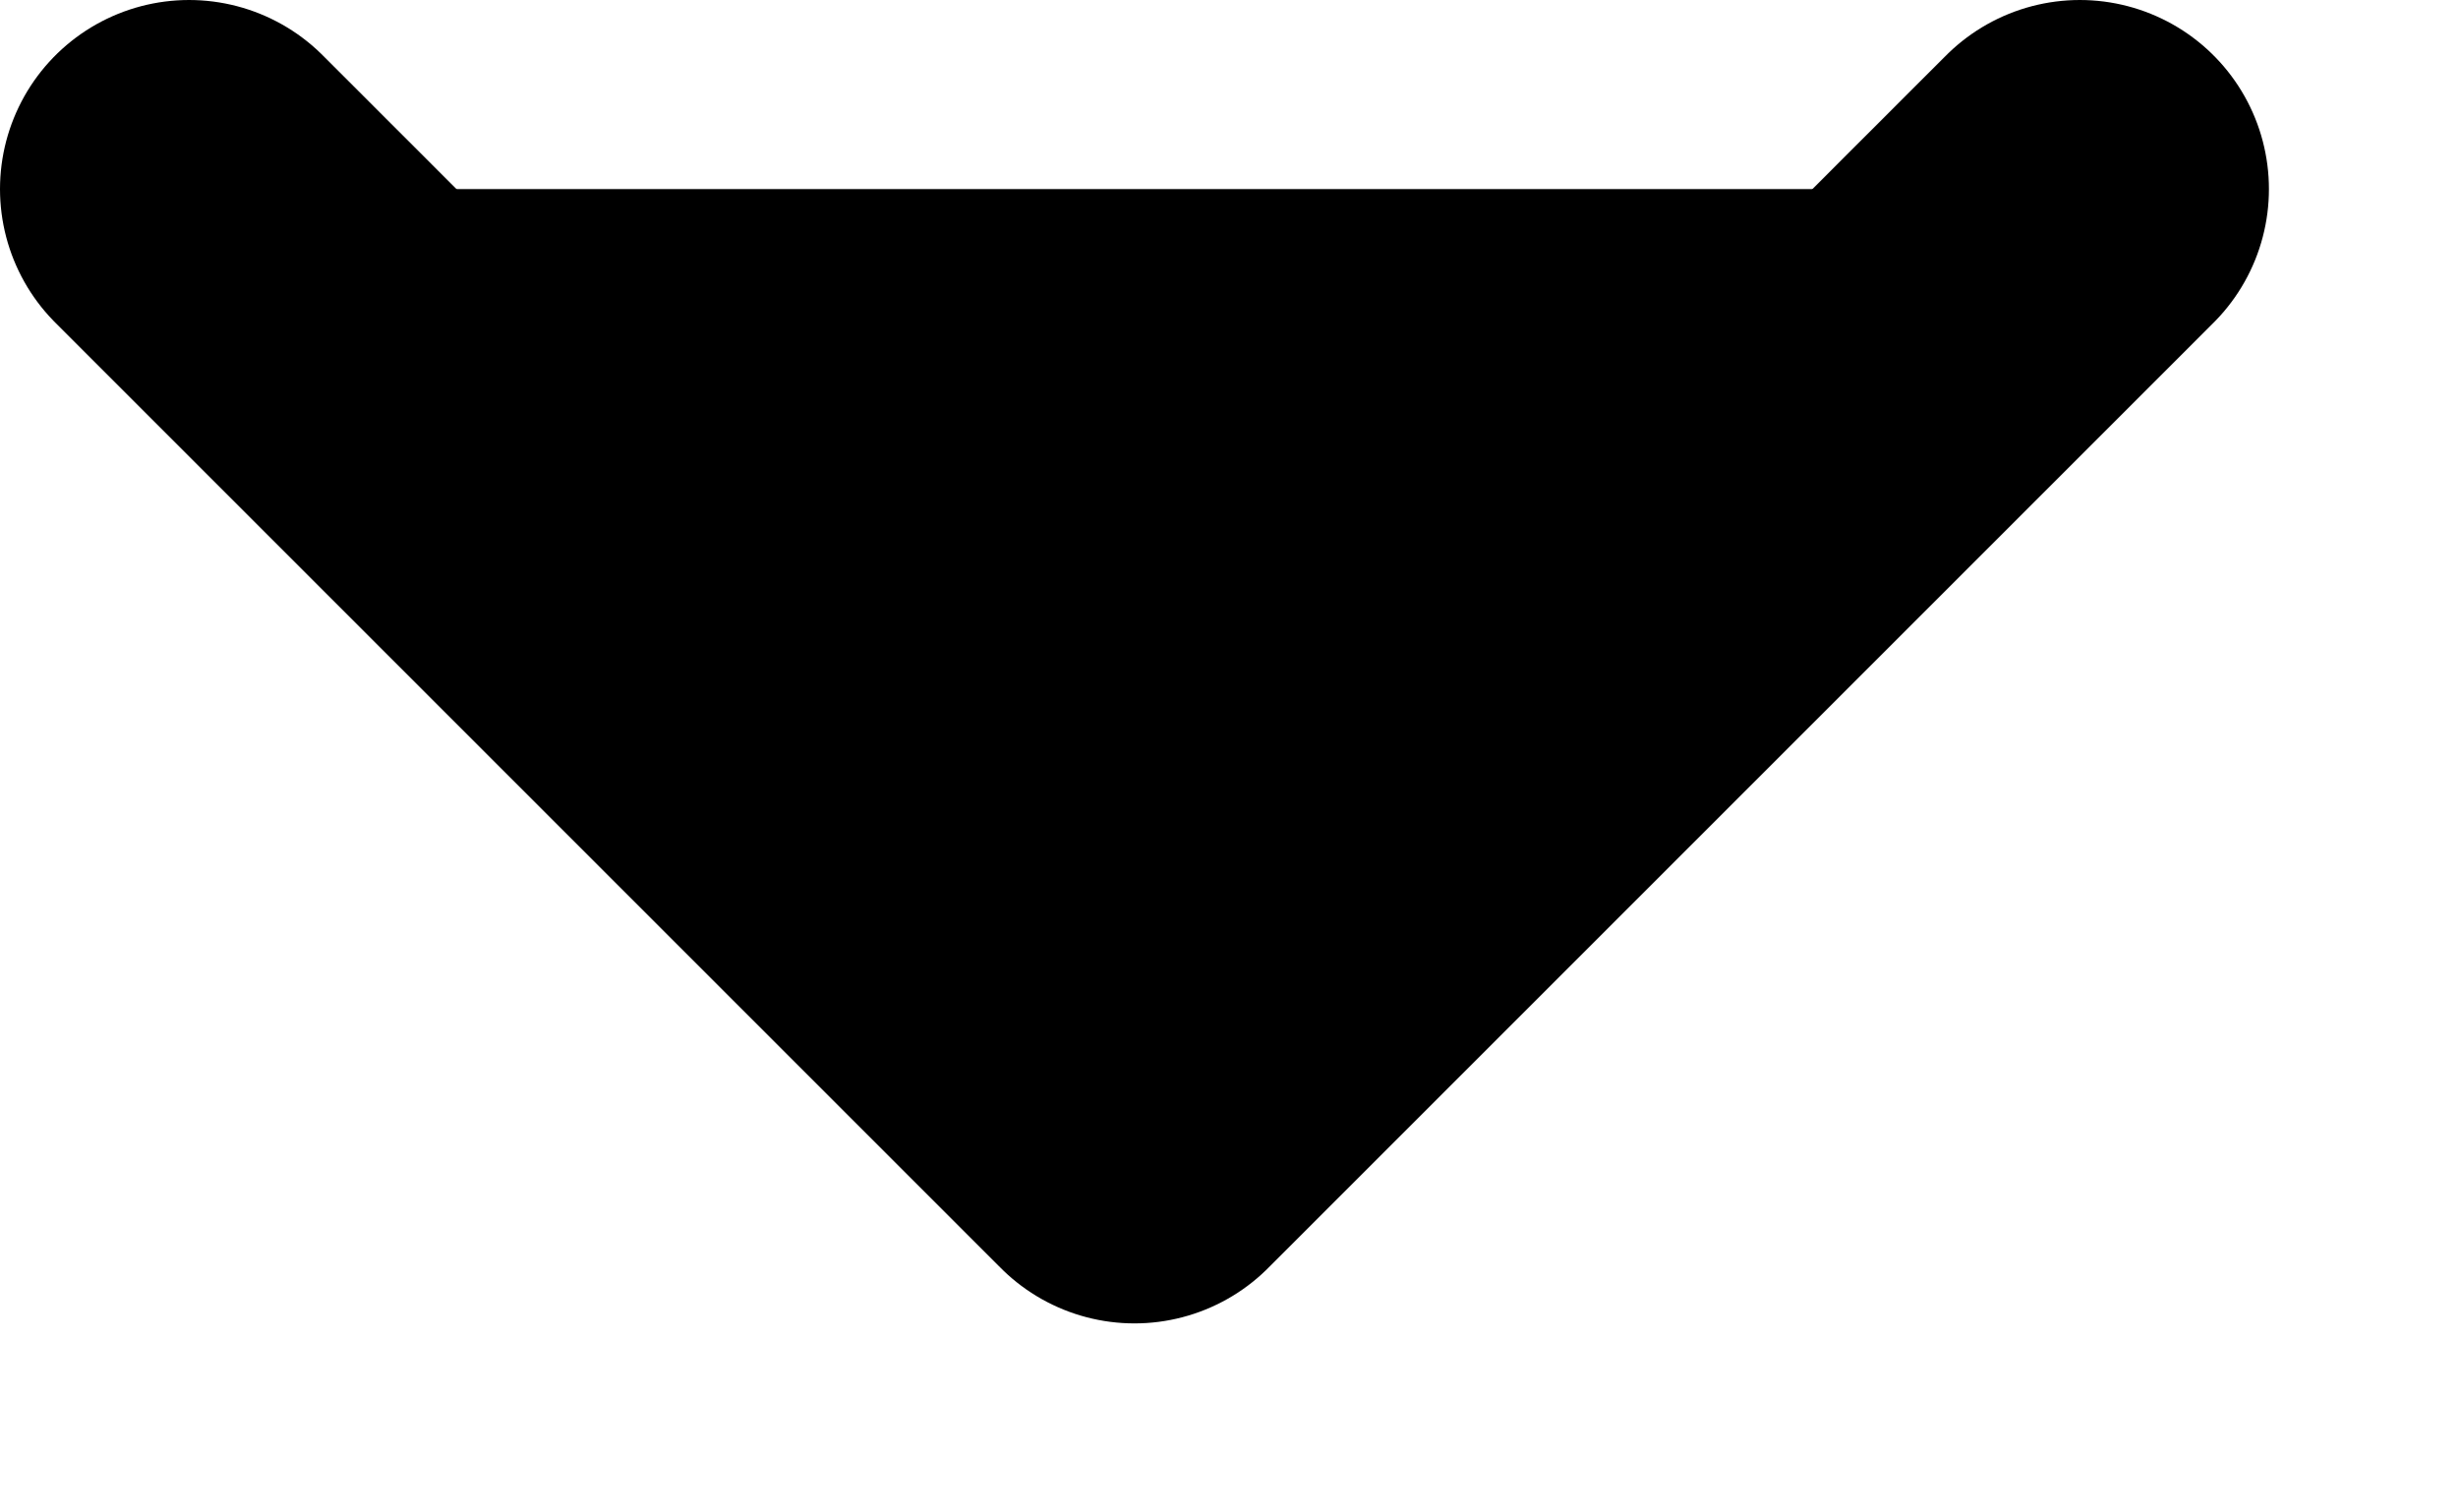 <svg width="13" height="8" viewBox="0 0 13 8" xmlns="http://www.w3.org/2000/svg" xmlns:xlink="http://www.w3.org/1999/xlink">
	<defs/>
	<path id="Vector" d="M1 1L6 6L11 1" stroke="#000000" stroke-opacity="1" stroke-width="2" stroke-linejoin="round" stroke-linecap="round"/>
</svg>
